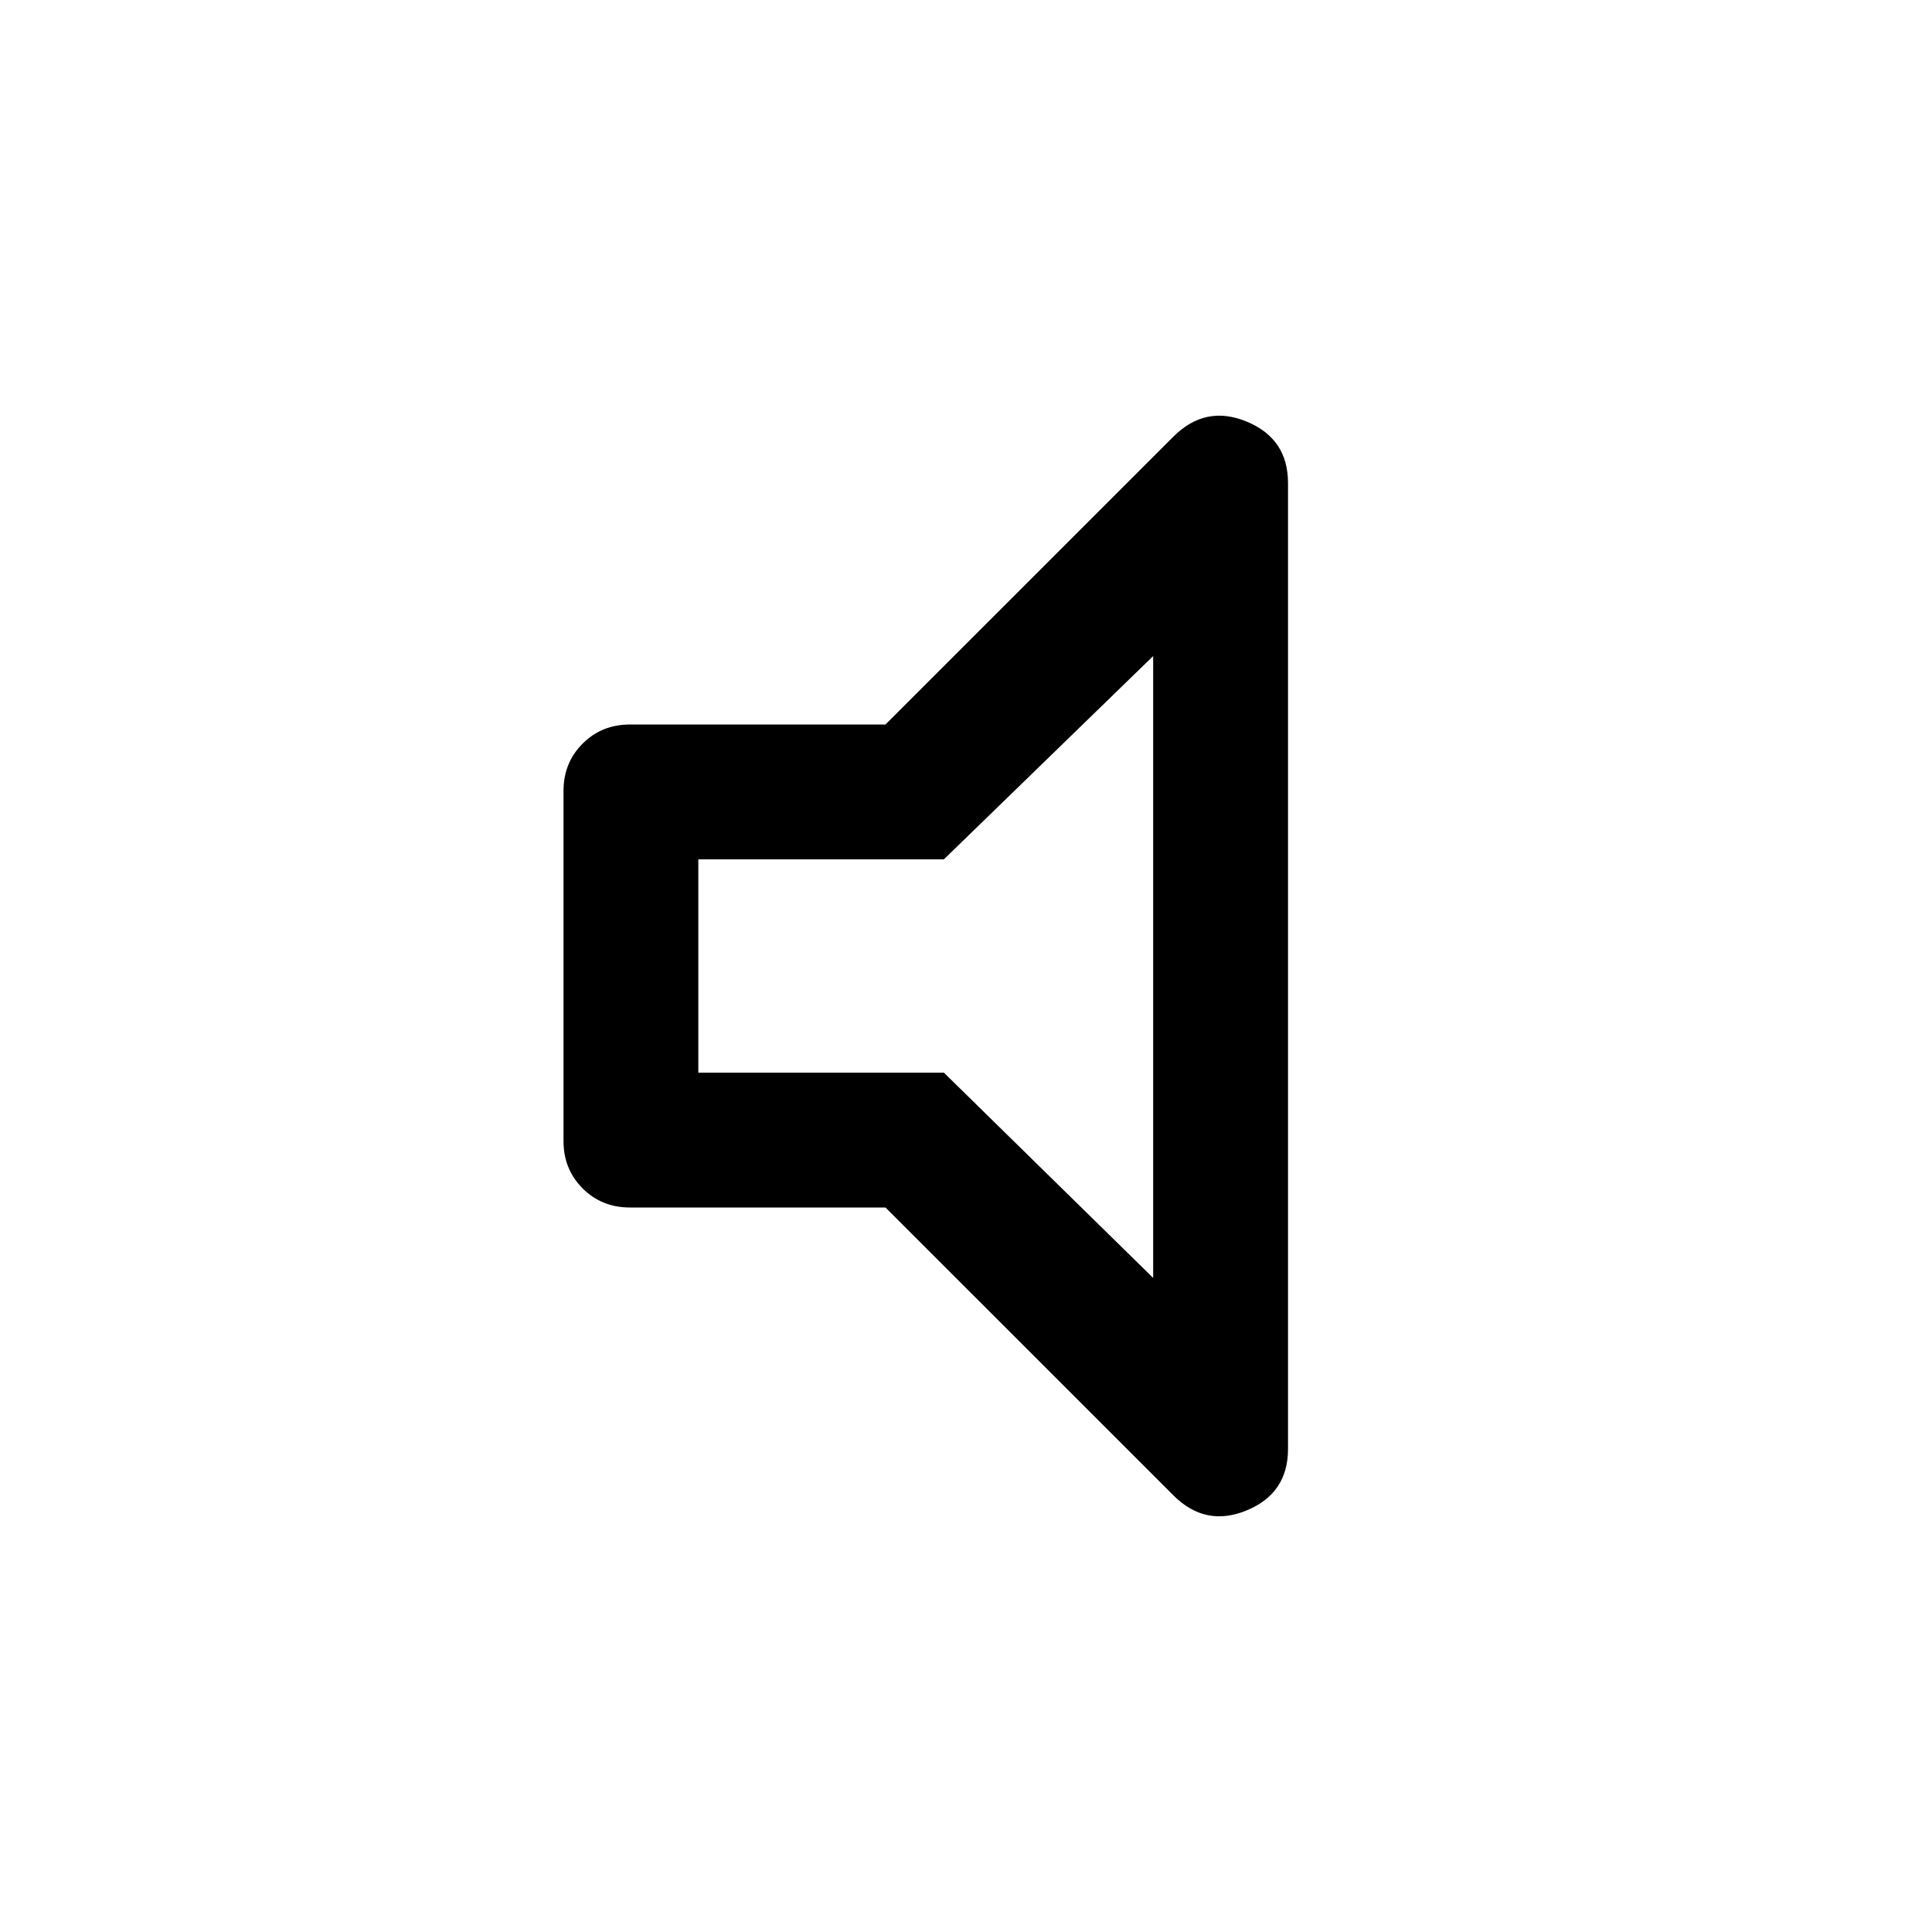 <svg xmlns="http://www.w3.org/2000/svg" height="40" width="40"><path d="M13.042 25Q12.458 25 12.062 24.604Q11.667 24.208 11.667 23.625V16.375Q11.667 15.792 12.062 15.396Q12.458 15 13.042 15H18.333L24.292 9.042Q24.958 8.375 25.812 8.729Q26.667 9.083 26.667 10V30Q26.667 30.917 25.812 31.271Q24.958 31.625 24.292 30.958L18.333 25ZM23.875 13.583 19.542 17.792H14.458V22.208H19.542L23.875 26.458ZM19.125 20Z"/></svg>